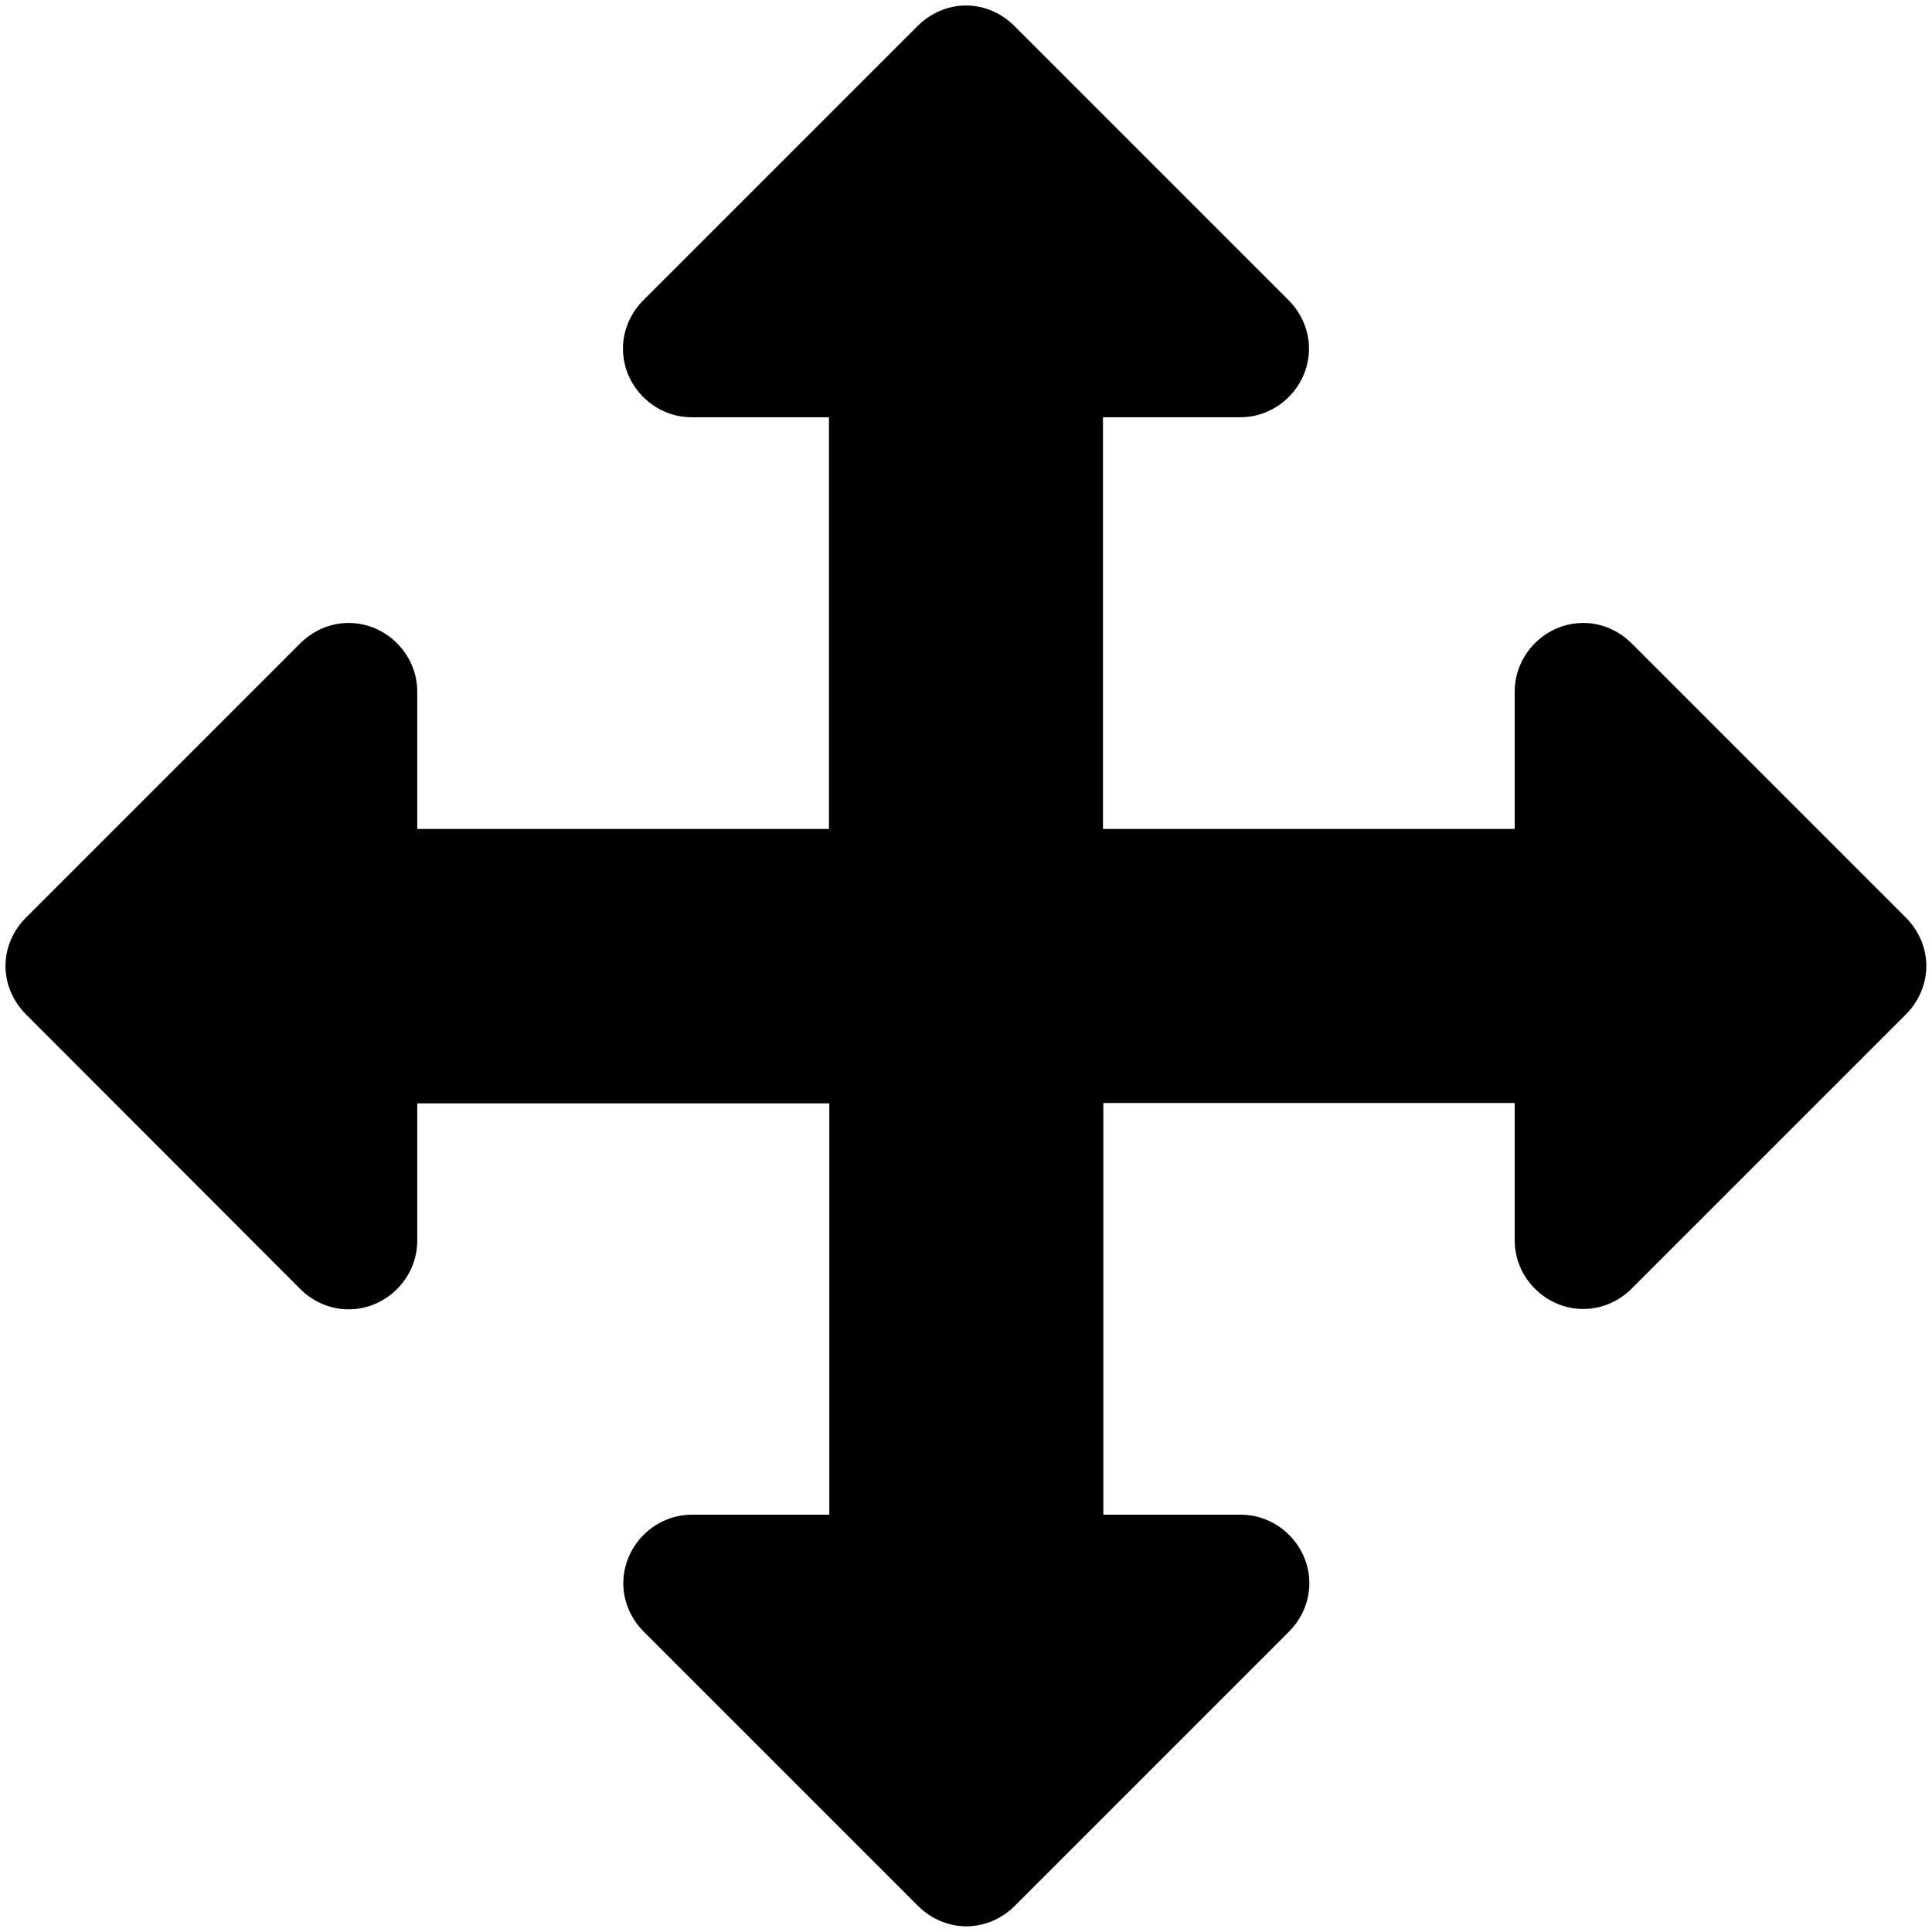 <!-- Generated by IcoMoon.io -->
<svg version="1.1" xmlns="http://www.w3.org/2000/svg" width="32" height="32" viewBox="0 0 32 32">
<title>arrows</title>
<path d="M31.906 16c0 0.3-0.125 0.587-0.337 0.8l-4.544 4.544c-0.212 0.212-0.5 0.337-0.8 0.337-0.619 0-1.137-0.512-1.137-1.137v-2.275h-6.813v6.819h2.275c0.619 0 1.137 0.512 1.137 1.137 0 0.3-0.125 0.587-0.337 0.8l-4.544 4.544c-0.212 0.212-0.5 0.337-0.8 0.337s-0.588-0.125-0.8-0.337l-4.544-4.544c-0.213-0.212-0.338-0.5-0.338-0.8 0-0.619 0.512-1.137 1.137-1.137h2.275v-6.813h-6.825v2.275c0 0.619-0.513 1.137-1.138 1.137-0.3 0-0.588-0.125-0.8-0.337l-4.544-4.55c-0.212-0.212-0.338-0.5-0.338-0.8s0.125-0.588 0.338-0.8l4.544-4.544c0.213-0.213 0.5-0.338 0.8-0.338 0.619 0 1.138 0.512 1.138 1.137v2.275h6.819v-6.819h-2.275c-0.619 0-1.137-0.513-1.137-1.138 0-0.3 0.125-0.588 0.338-0.8l4.544-4.544c0.213-0.212 0.5-0.338 0.8-0.338s0.587 0.125 0.8 0.338l4.544 4.544c0.212 0.213 0.337 0.5 0.337 0.8 0 0.619-0.512 1.138-1.137 1.138h-2.275v6.819h6.819v-2.275c0-0.619 0.512-1.137 1.137-1.137 0.3 0 0.587 0.125 0.8 0.338l4.544 4.544c0.212 0.213 0.337 0.5 0.337 0.8z"></path>
</svg>
